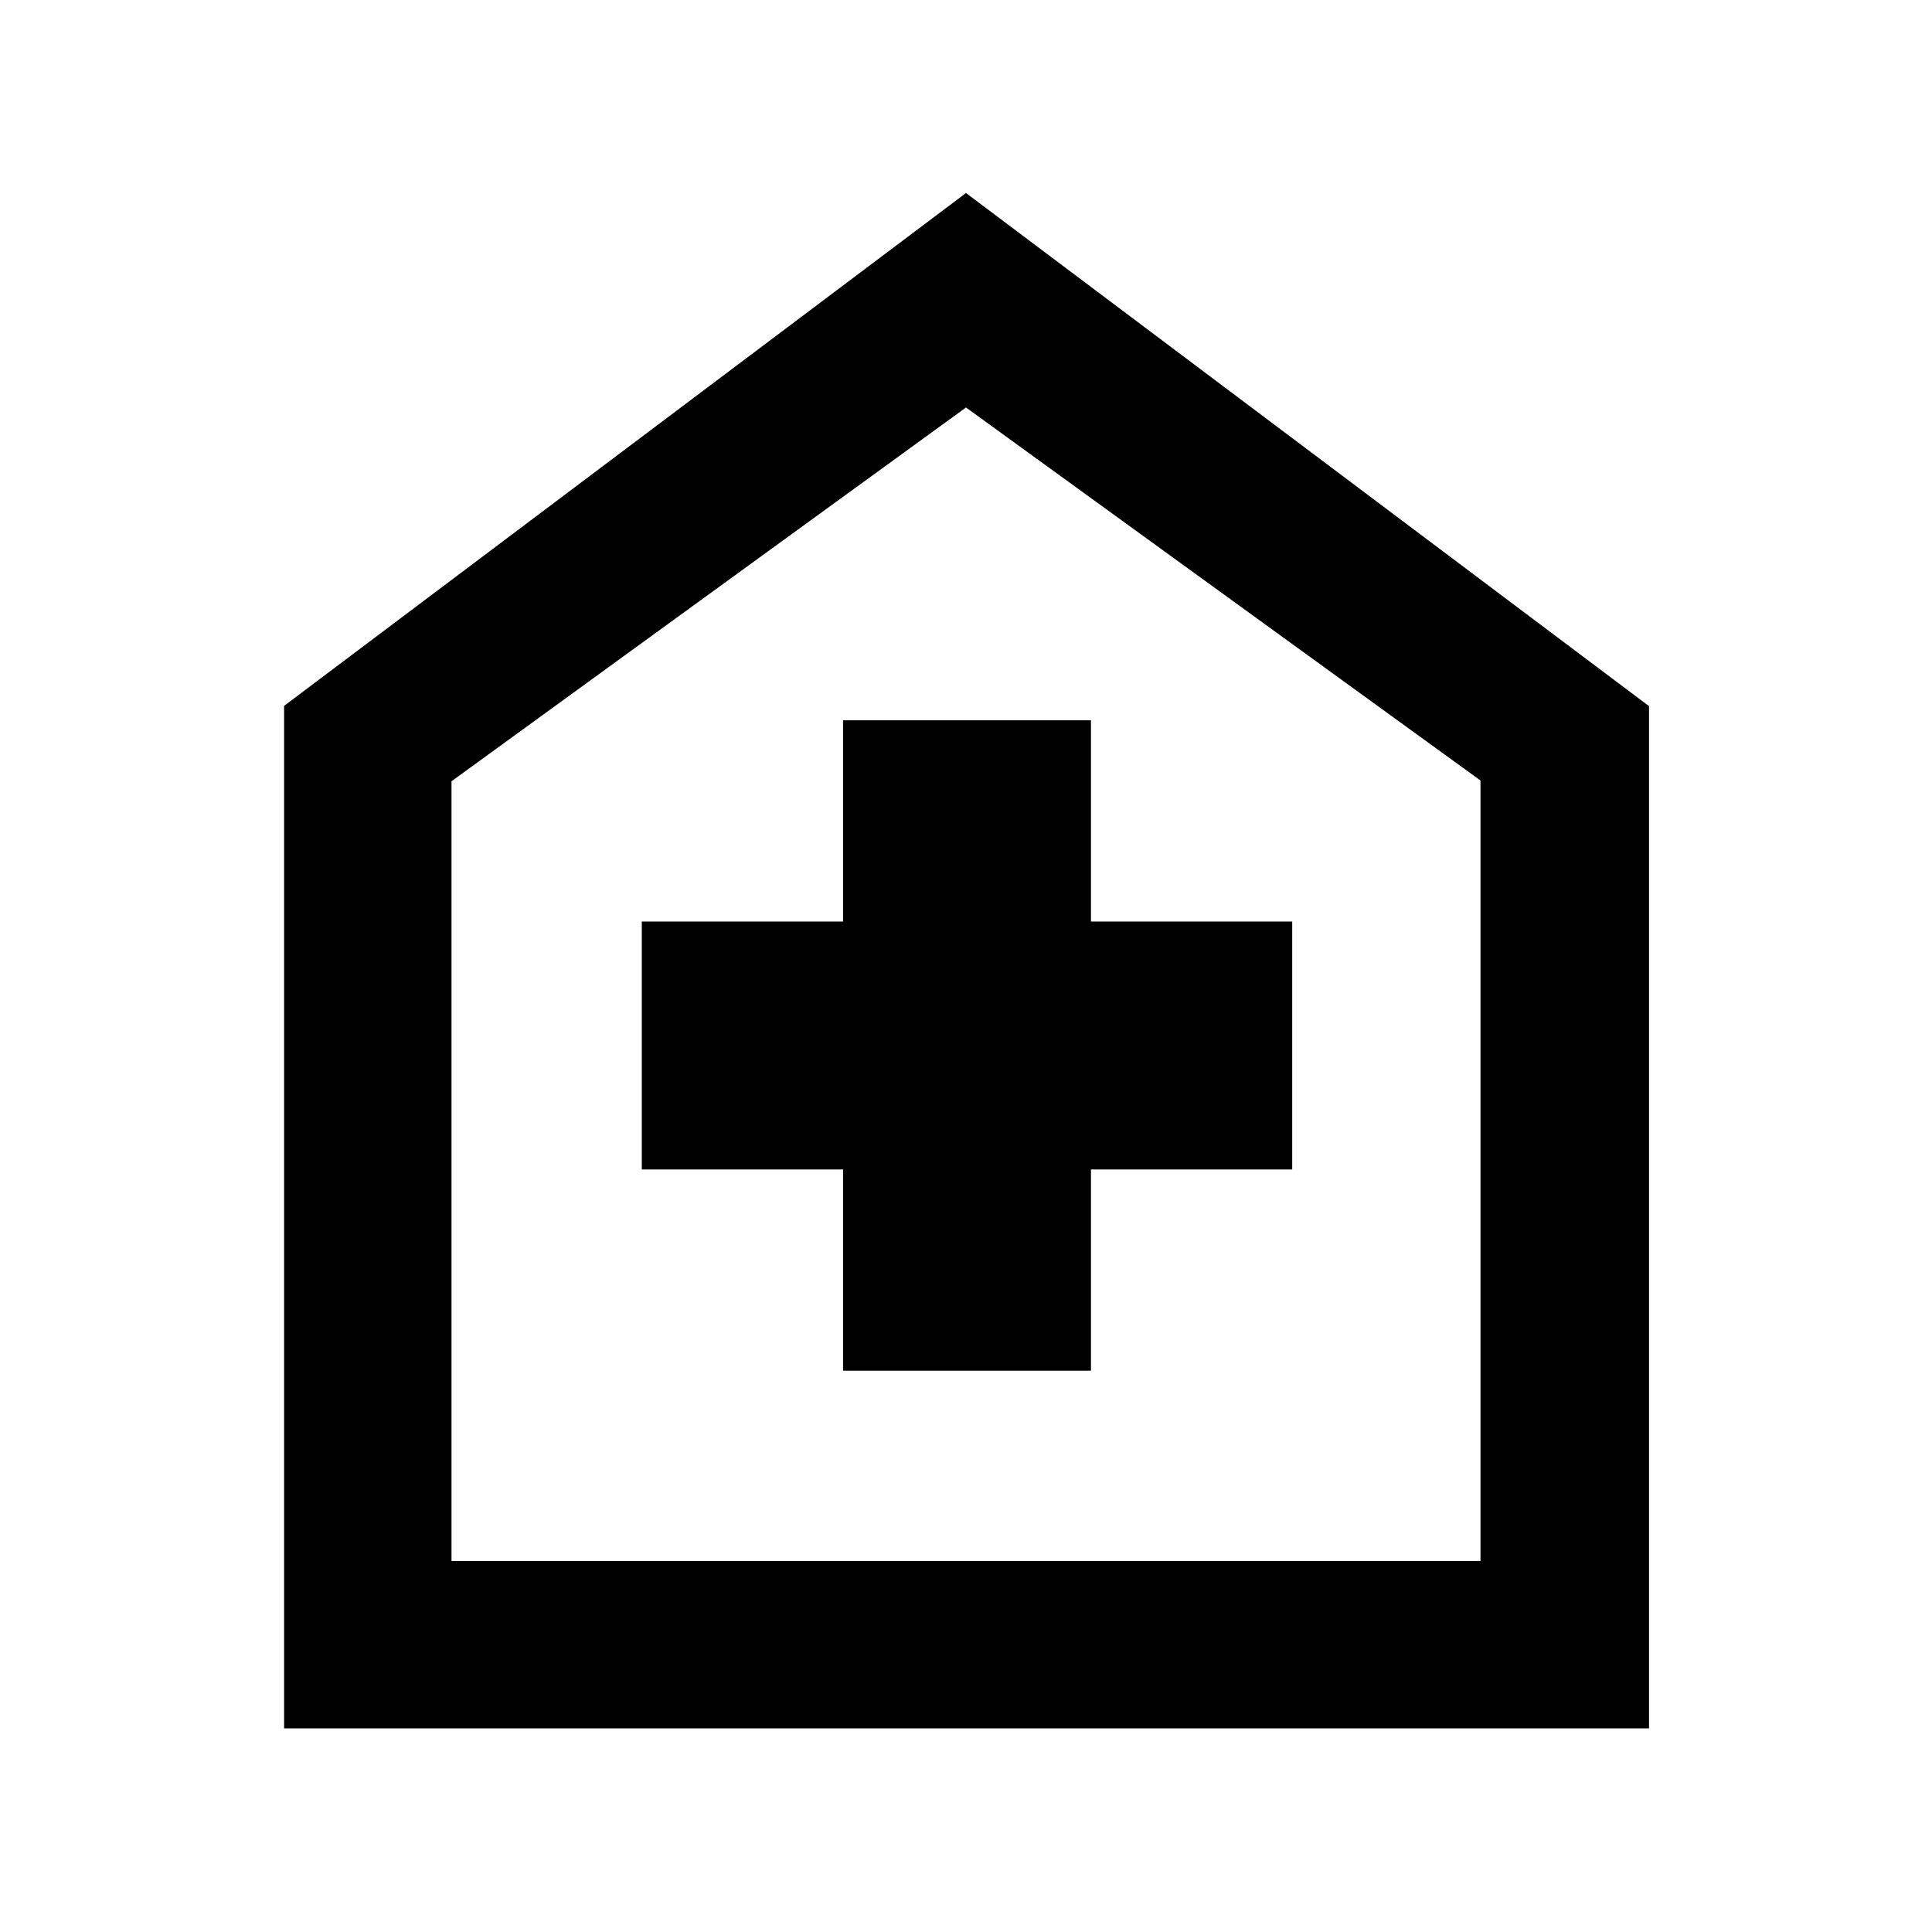 <svg xmlns="http://www.w3.org/2000/svg" height="48" viewBox="0 -960 960 960" width="48"><path d="M418.91-278.91h123.18v-100h100v-123.18h-100v-100H418.91v100h-100v123.18h100v100ZM141.17-101.17v-508.09L480-864.09l339.39 254.97v507.95H141.17Zm83.18-83.18h511.3v-387.82L480-757.52 224.35-571.8v387.45ZM480-471.43Z"/></svg>
